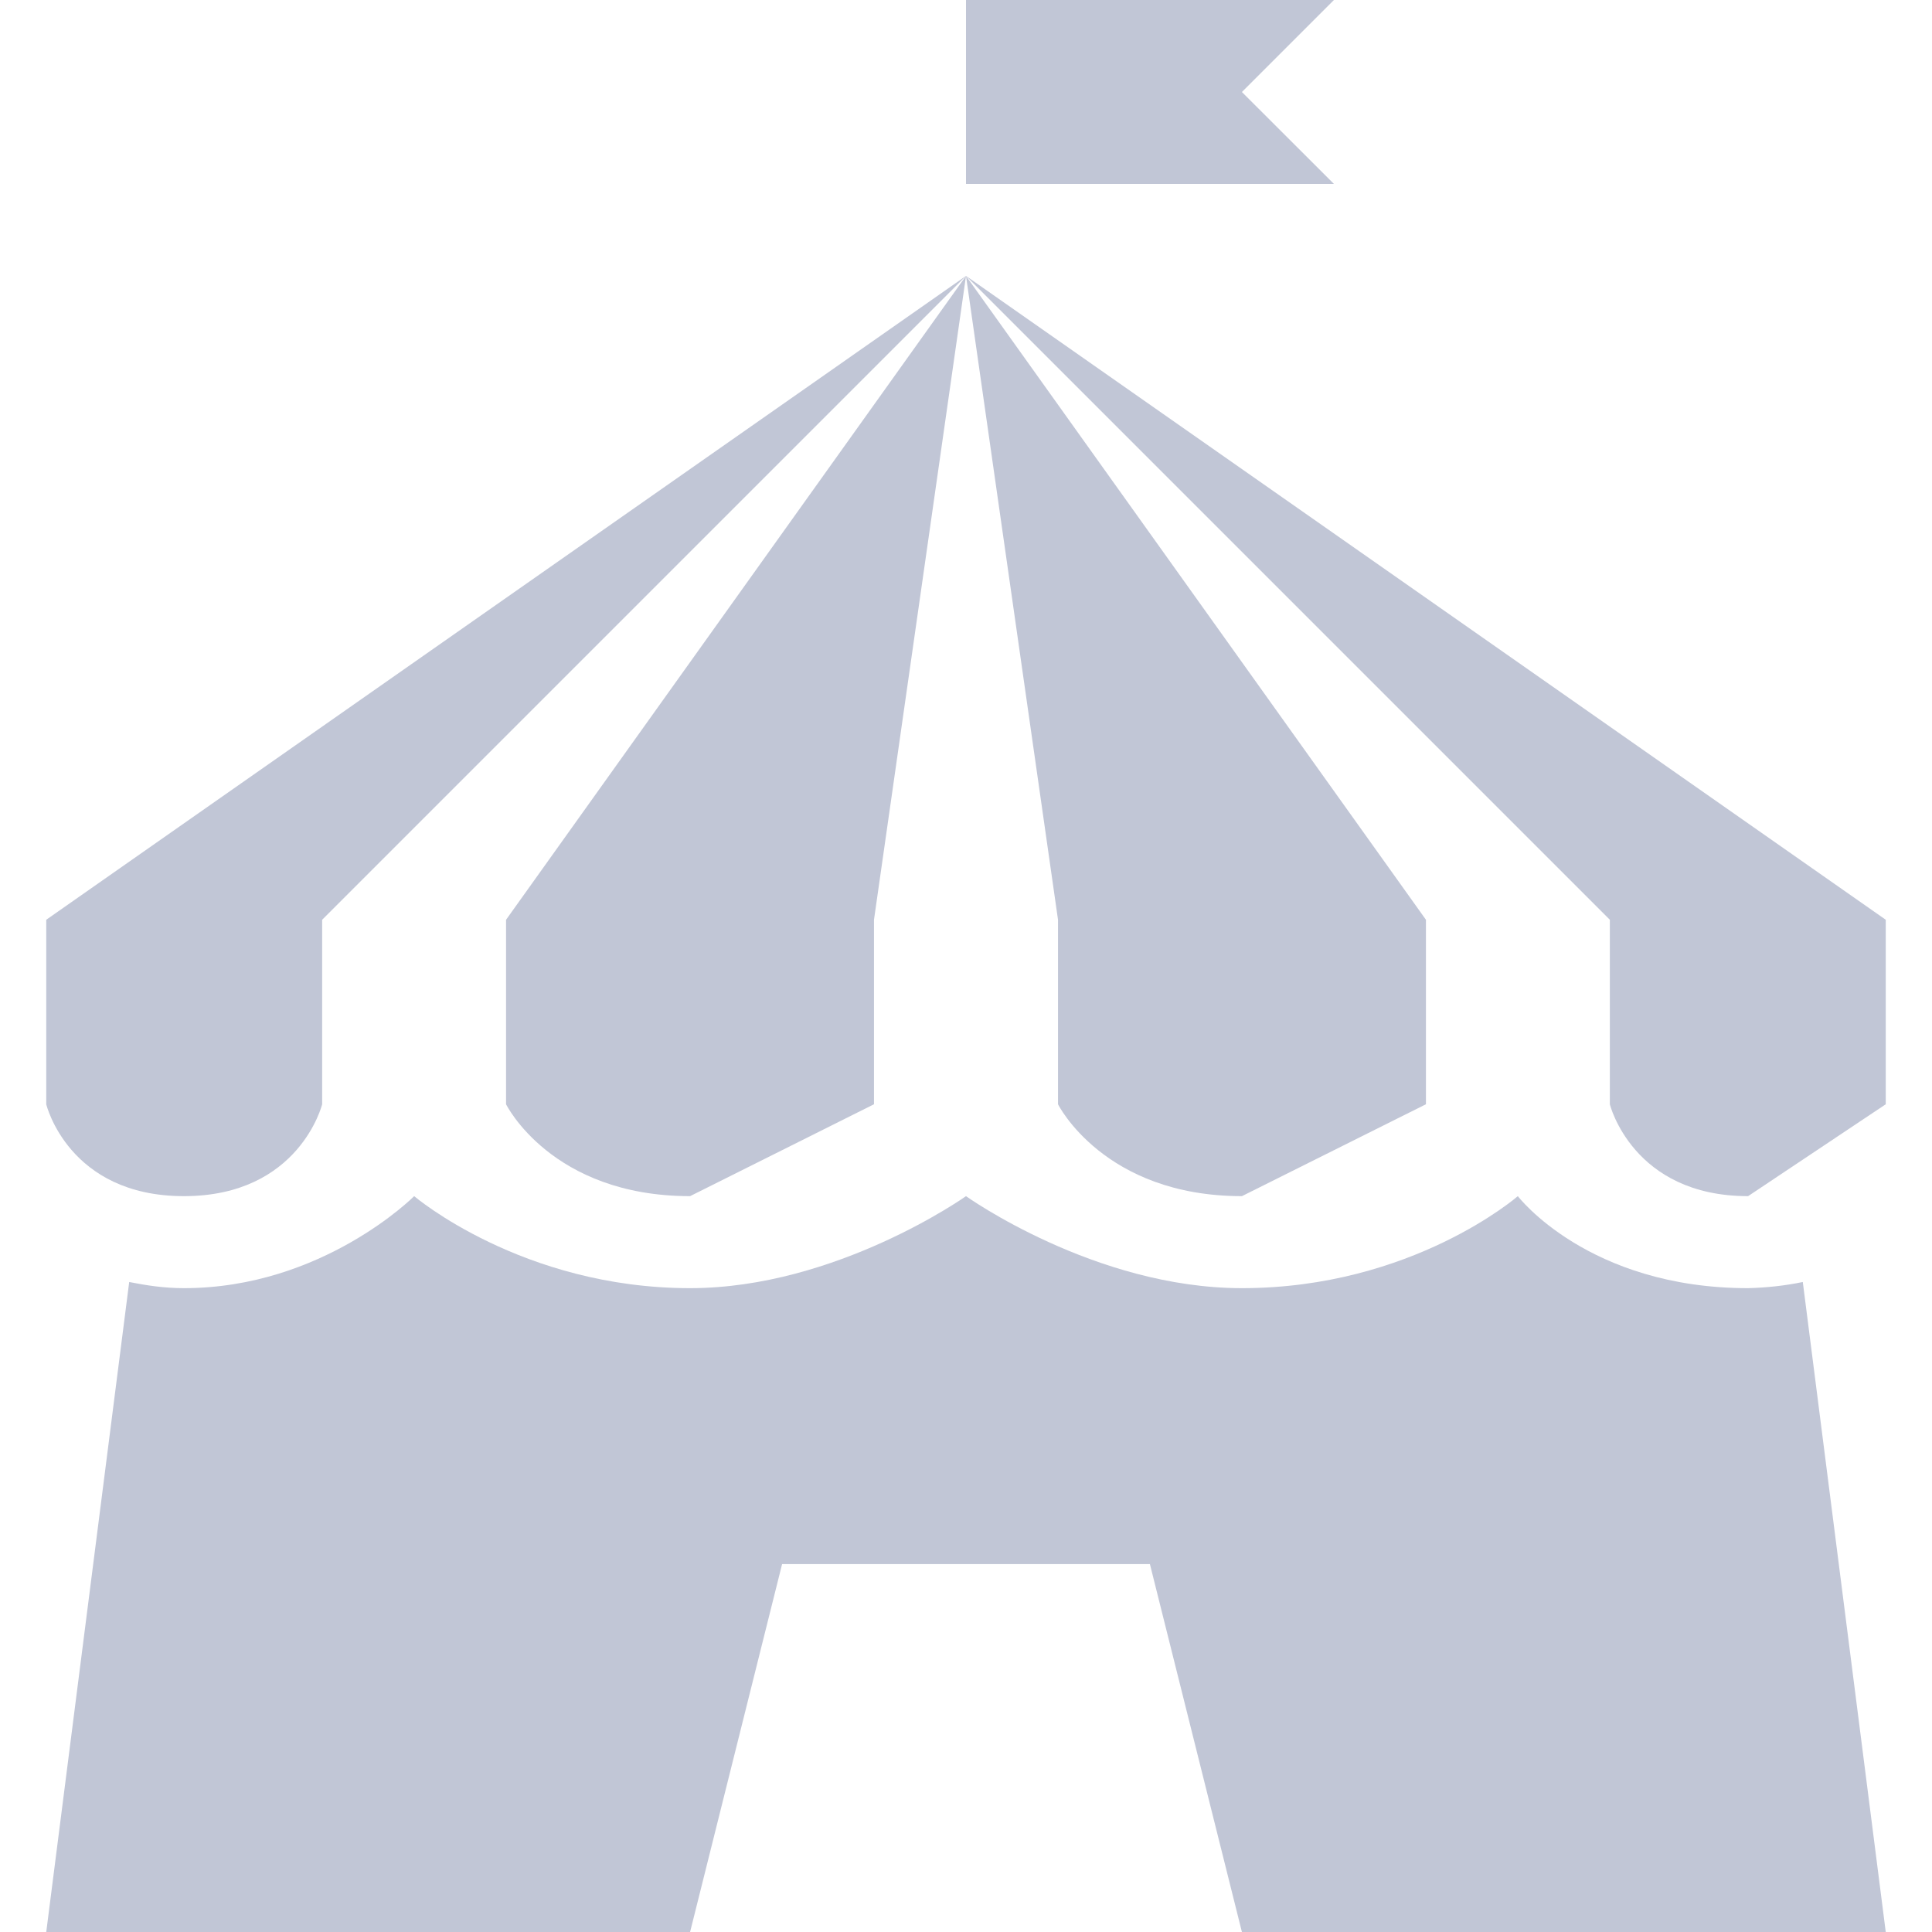
<svg xmlns="http://www.w3.org/2000/svg" xmlns:xlink="http://www.w3.org/1999/xlink" width="16px" height="16px" viewBox="0 0 16 16" version="1.1">
<g id="surface1">
<path style=" stroke:none;fill-rule:nonzero;fill:#c1c6d6;fill-opacity:1;" d="M 8 0 L 8 1.523 L 11.047 1.523 L 10.285 0.762 L 11.047 0 Z M 8 2.285 L 13.332 7.617 L 13.332 9.145 C 13.332 9.145 13.52 9.906 14.477 9.906 C 14.477 9.906 15.617 9.145 15.617 9.145 L 15.617 7.617 Z M 8 2.285 L 8.762 7.617 L 8.762 9.145 C 8.762 9.145 9.141 9.906 10.285 9.906 C 10.285 9.906 11.809 9.145 11.809 9.145 L 11.809 7.617 Z M 8 2.285 L 4.191 7.617 L 4.191 9.145 C 4.191 9.145 4.566 9.906 5.715 9.906 C 5.715 9.906 7.238 9.145 7.238 9.145 L 7.238 7.617 Z M 8 2.285 L 0.383 7.617 L 0.383 9.145 C 0.383 9.145 0.566 9.906 1.523 9.906 C 2.48 9.906 2.668 9.145 2.668 9.145 L 2.668 7.617 Z M 3.43 9.906 C 3.43 9.906 2.672 10.668 1.523 10.668 C 1.359 10.668 1.211 10.645 1.07 10.617 L 0.383 16 L 5.715 16 L 6.477 12.953 L 9.523 12.953 L 10.285 16 L 15.617 16 L 14.93 10.617 C 14.781 10.648 14.629 10.664 14.477 10.668 C 13.152 10.668 12.57 9.906 12.57 9.906 C 12.57 9.906 11.695 10.668 10.285 10.668 C 9.066 10.668 8 9.906 8 9.906 C 8 9.906 6.926 10.668 5.715 10.668 C 4.324 10.668 3.43 9.906 3.43 9.906 Z M 3.43 9.906 "/>
</g>
</svg>
